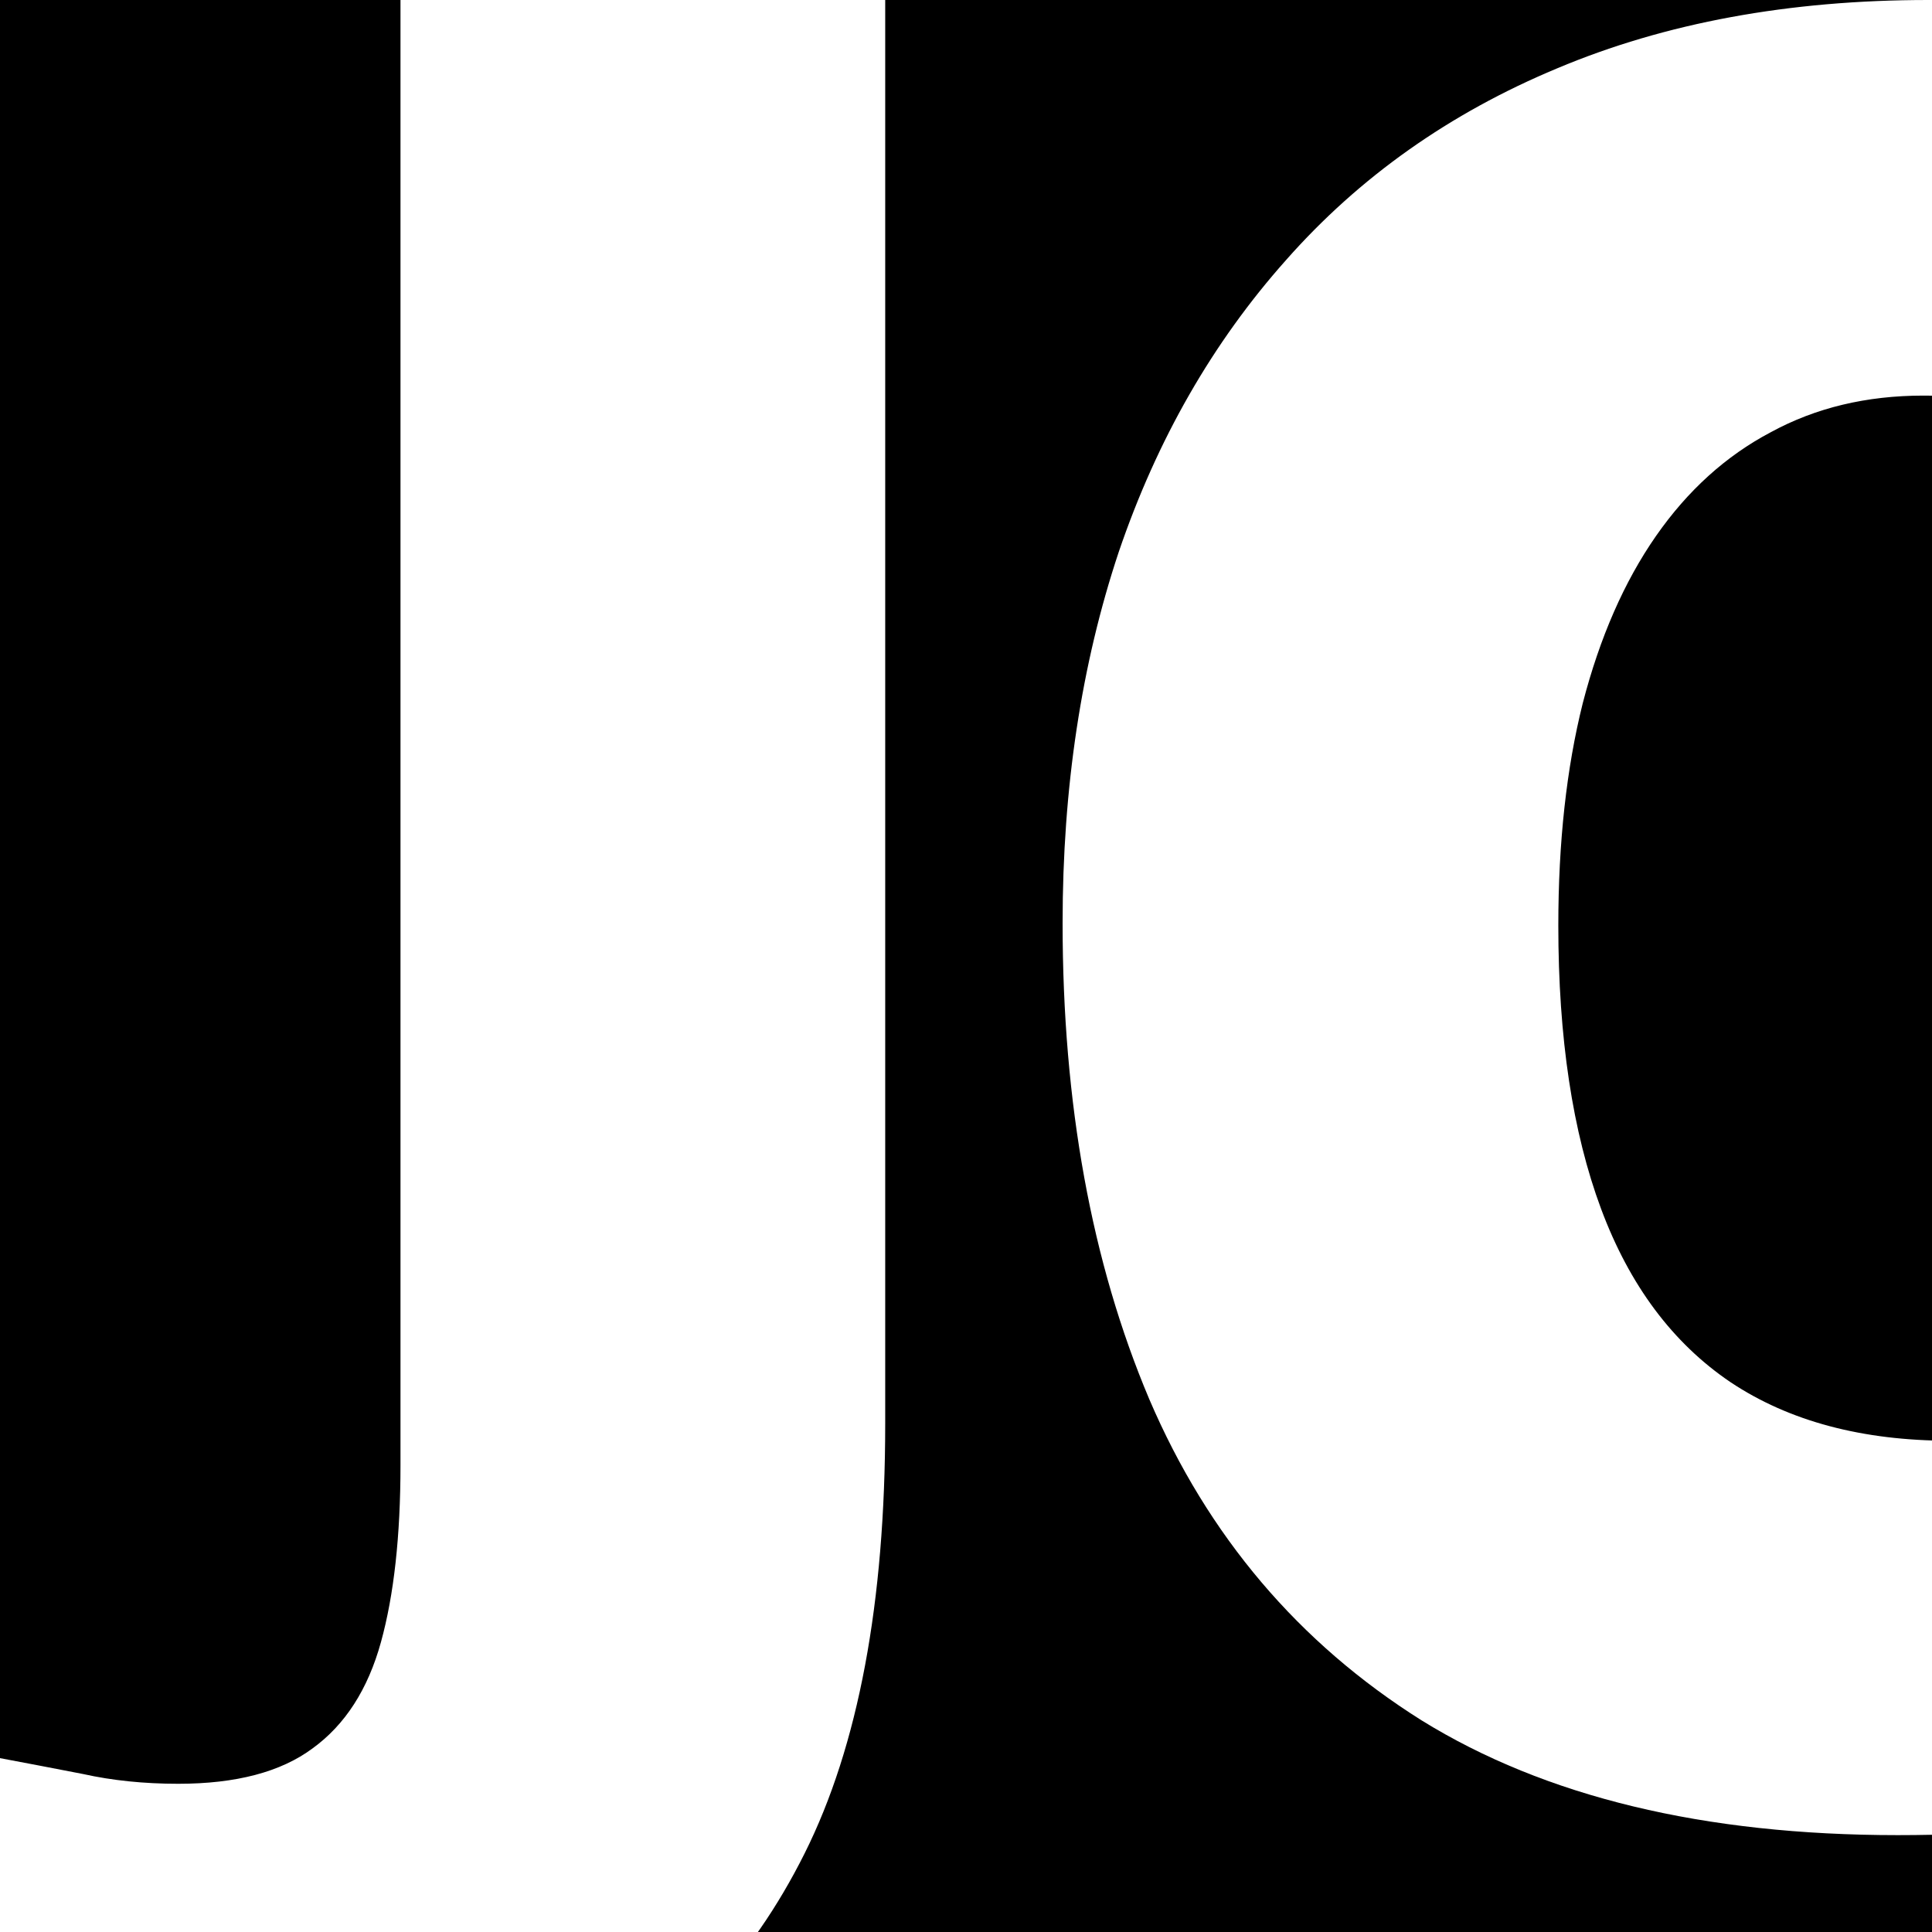 <svg width="180" height="180" viewBox="0 0 180 180" fill="none" xmlns="http://www.w3.org/2000/svg">
<rect x="0" y="0" width="180" height="180" fill="#808080" stroke="none"/>
<g clip-path="url(#clip0_435_901)">
<rect width="180" height="180" fill="black"/>
<path d="M179.198 36.857C173.889 36.857 169.149 37.994 164.978 40.27C160.807 42.469 157.243 45.692 154.285 49.939C151.328 54.186 149.053 59.38 147.46 65.523C145.943 71.59 145.185 78.492 145.185 86.227C145.185 96.692 146.512 105.49 149.166 112.618C151.821 119.747 155.84 125.131 161.224 128.772C166.685 132.412 173.51 134.232 181.7 134.232C189.133 134.232 196.261 133.208 203.087 131.16C209.988 129.113 216.927 126.648 223.904 123.766V161.761C216.548 165.022 209.002 167.373 201.266 168.814C193.607 170.255 185.454 170.975 176.809 170.975C158.76 170.975 143.971 167.411 132.444 160.282C120.993 153.077 112.537 143.105 107.077 130.364C101.692 117.624 99 102.835 99 85.999C99 73.41 100.744 61.883 104.233 51.418C107.797 40.952 112.992 31.89 119.817 24.23C126.643 16.495 135.061 10.541 145.071 6.37C155.157 2.123 166.685 0 179.653 0C187.692 0 196.147 0.948 205.02 2.844C213.969 4.664 222.69 7.622 231.184 11.717L217.42 47.095C211.353 44.213 205.21 41.786 198.991 39.815C192.773 37.843 186.175 36.857 179.198 36.857Z" fill="white"/>
<path d="M23.32 201.114C18.239 201.114 13.802 200.848 10.011 200.317C6.143 199.862 2.806 199.332 0 198.725V163.802C2.427 164.257 5.005 164.75 7.735 165.281C10.466 165.887 13.423 166.191 16.608 166.191C21.993 166.191 26.164 165.091 29.122 162.892C32.155 160.693 34.278 157.394 35.492 152.995C36.705 148.597 37.312 143.098 37.312 136.5V-17.411H82.473V132.633C82.473 149.317 79.97 162.664 74.965 172.675C69.96 182.685 63.021 189.928 54.148 194.402C45.275 198.877 34.999 201.114 23.32 201.114Z" fill="white"/>
</g>
<defs>
<clipPath id="clip0_435_901">
<rect width="180" height="180" fill="white"/>
</clipPath>
</defs>
</svg>
